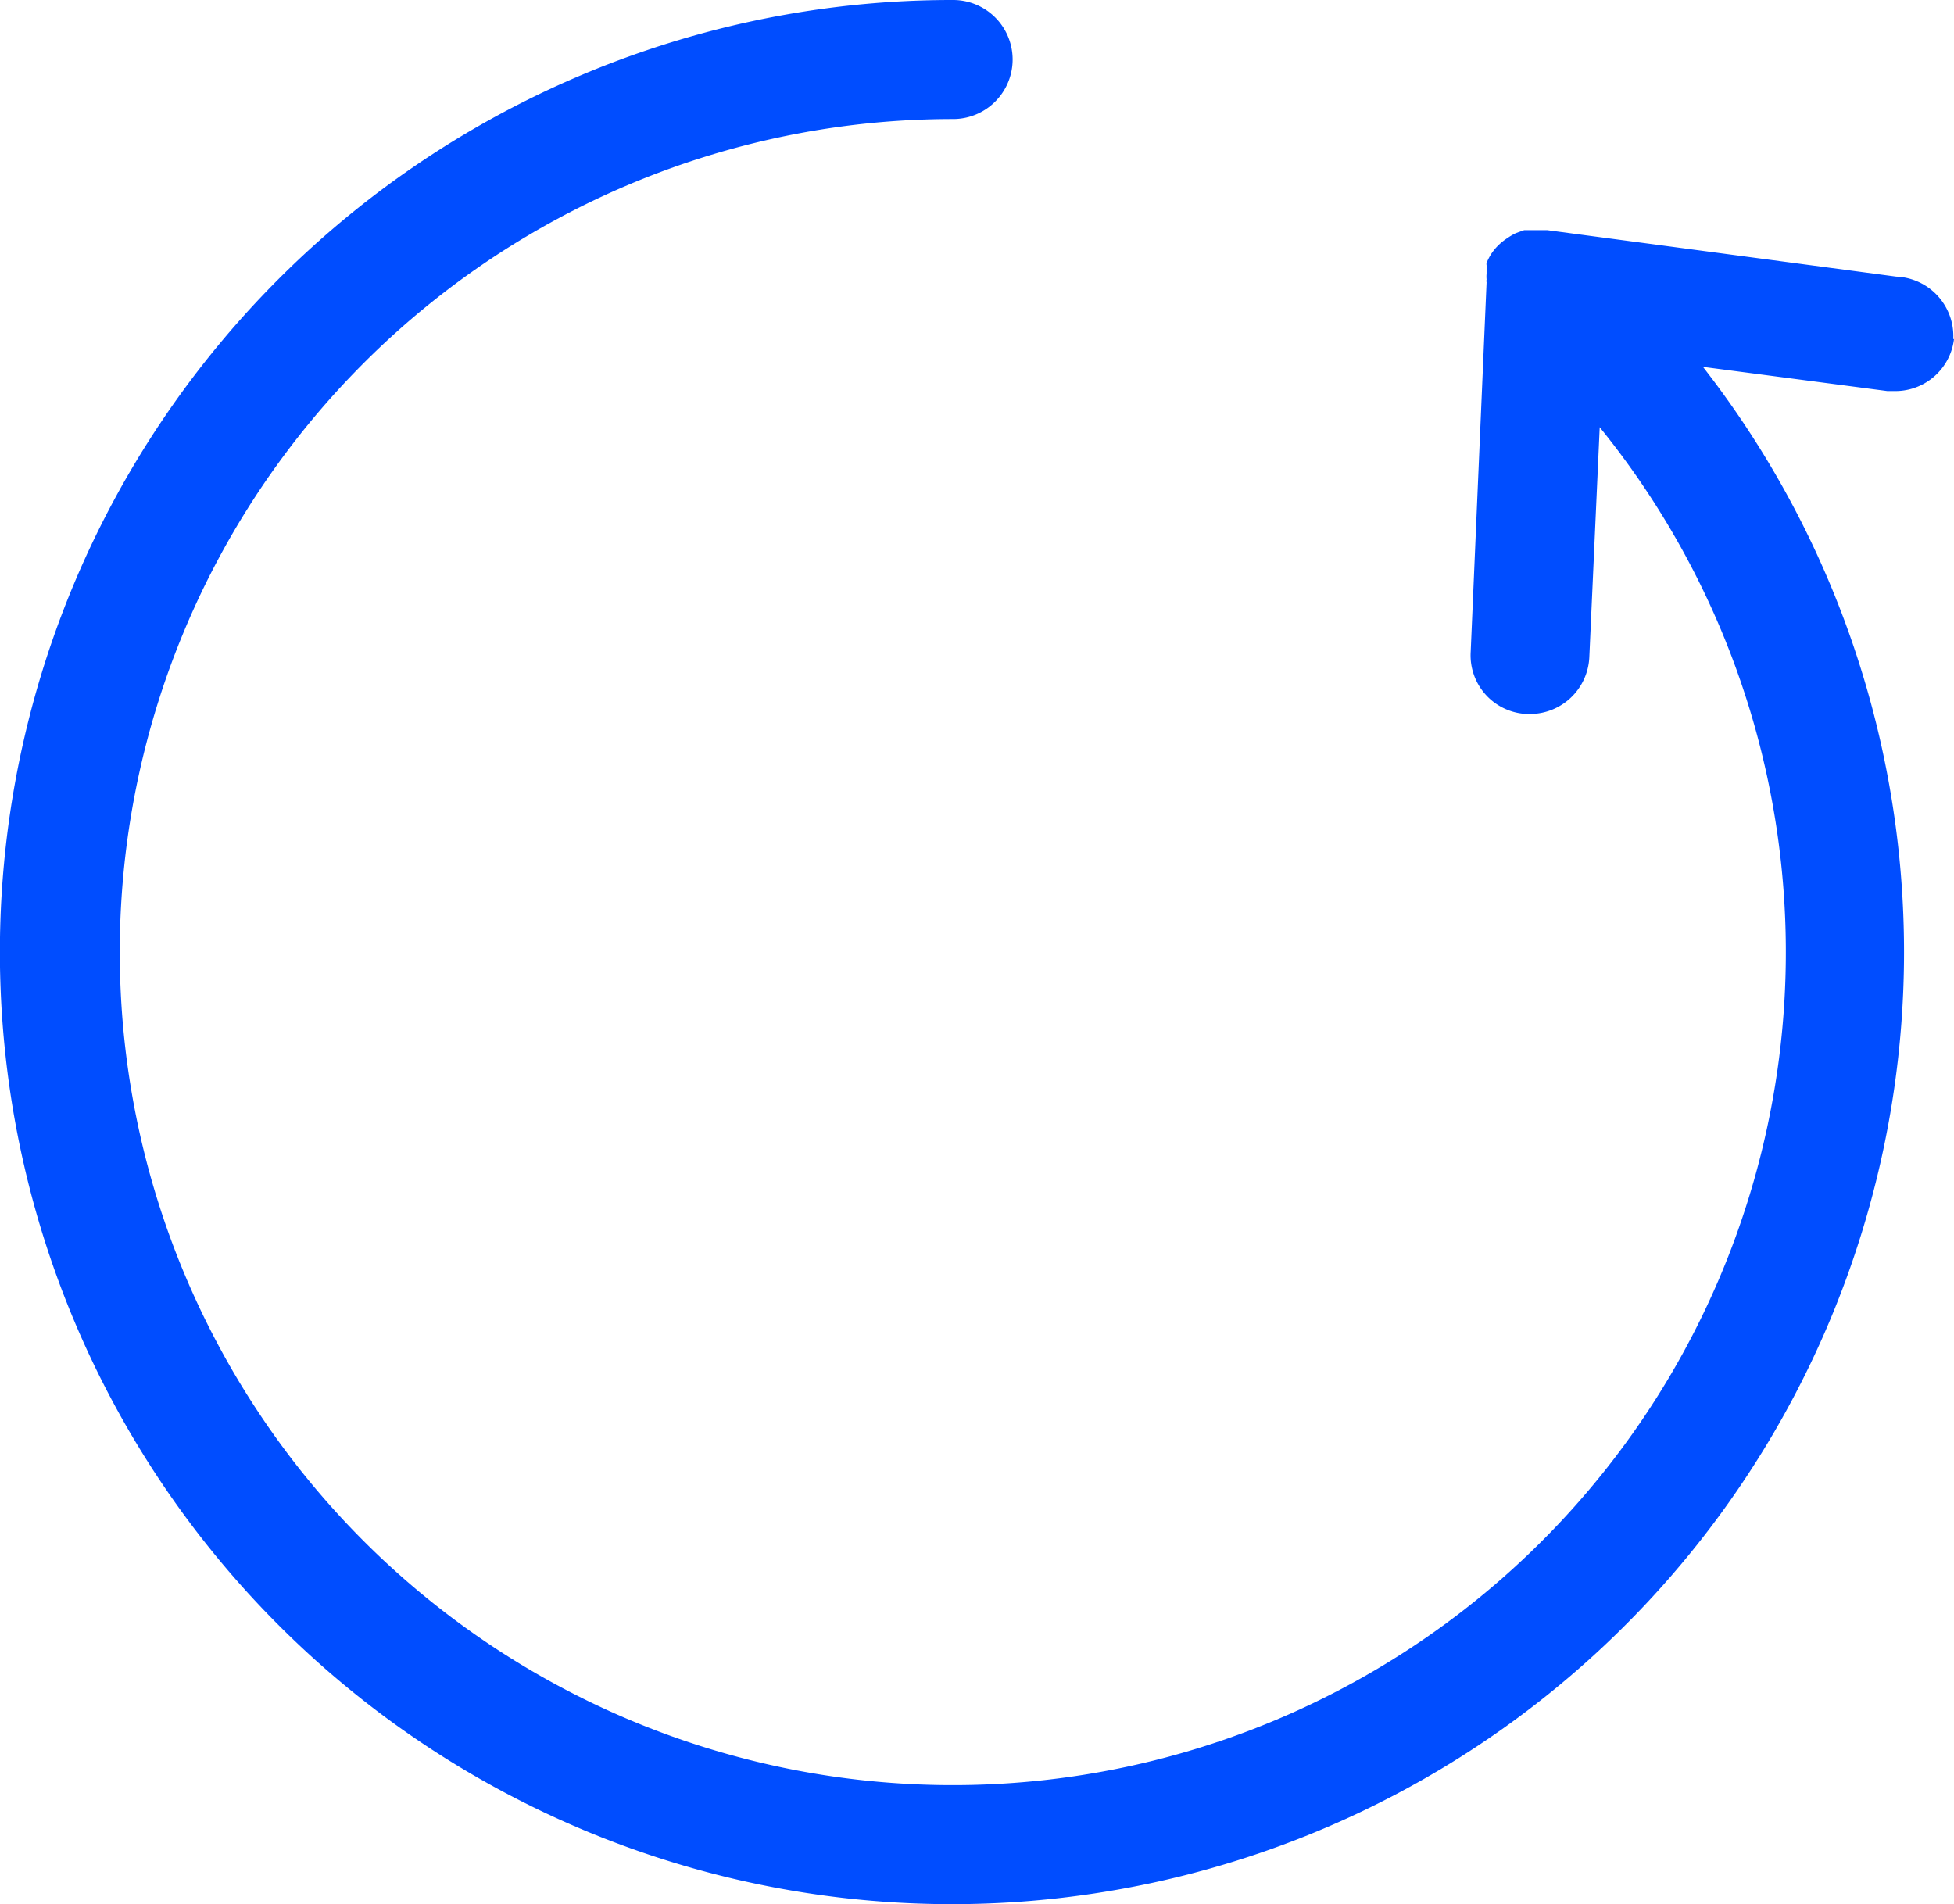 <svg xmlns="http://www.w3.org/2000/svg" width="18.812" height="18.332" viewBox="0 0 18.812 18.332"><defs><style>.a{fill:#004dff;}</style></defs><path class="a" d="M26.785,11.265a.569.569,0,0,1-.565.5h-.076l-1.776-.233A9.166,9.166,0,1,1,17.149,8a.573.573,0,0,1,0,1.146,8.02,8.02,0,1,0,6.225,2.967l-.1,2.215a.573.573,0,0,1-.569.546h-.027a.565.565,0,0,1-.546-.6l.153-3.556a.057.057,0,0,1,0-.027.294.294,0,0,1,0-.057v-.08a.053.053,0,0,1,0-.023.577.577,0,0,1,.034-.069h0a.508.508,0,0,1,.053-.073h0a.554.554,0,0,1,.118-.1h0a.546.546,0,0,1,.08-.046h0l.076-.027h.225l3.357.447a.573.573,0,0,1,.55.6Z" transform="translate(-7.973 -8)"/></svg>